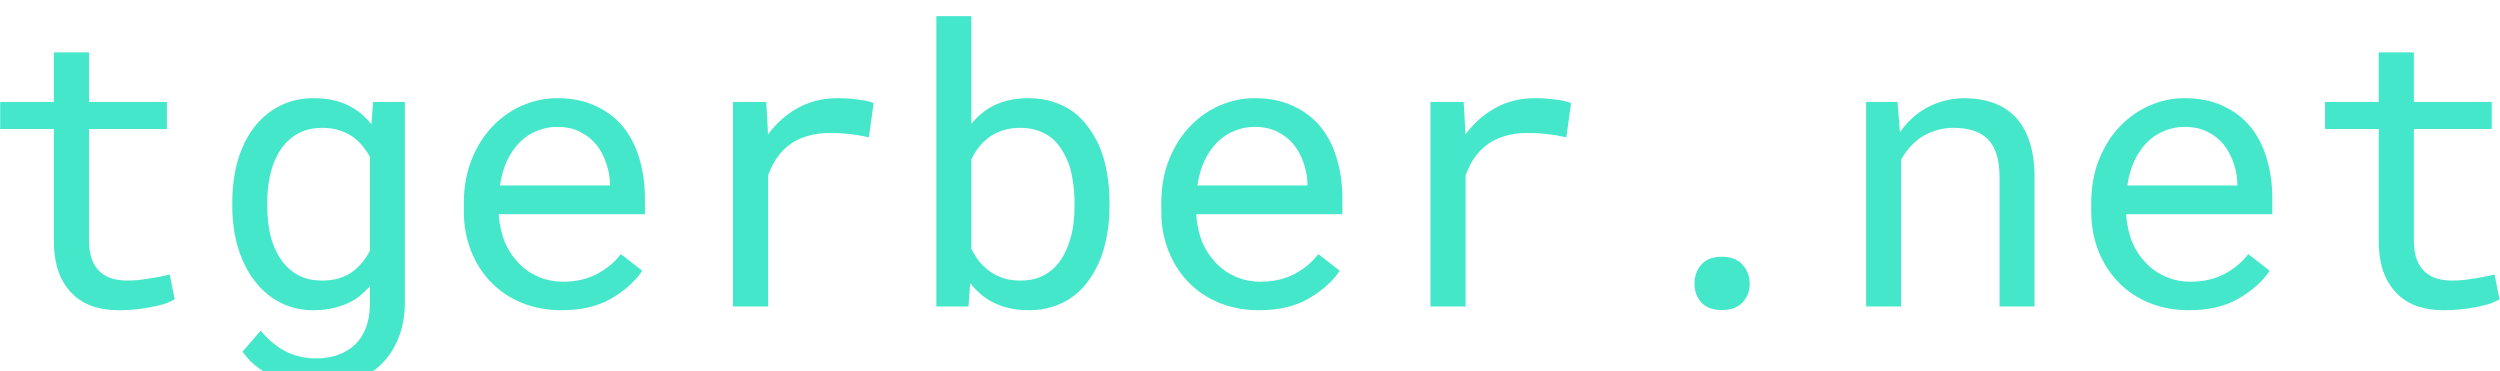 <svg width="620" height="92" viewBox="0 0 620 92" fill="none" xmlns="http://www.w3.org/2000/svg">
<g filter="url(#filter0_i_2_3)">
<path d="M22.078 9H13.359V21.281H0.047V27.984H13.359V55.547C13.359 58.672 13.766 61.344 14.578 63.562C15.422 65.75 16.562 67.531 18 68.906C19.438 70.312 21.125 71.344 23.062 72C25.031 72.625 27.141 72.938 29.391 72.938C30.734 72.938 32.078 72.875 33.422 72.75C34.797 72.625 36.094 72.438 37.312 72.188C38.531 71.969 39.656 71.703 40.688 71.391C41.719 71.047 42.594 70.656 43.312 70.219L42.094 64.078C41.562 64.203 40.875 64.359 40.031 64.547C39.219 64.703 38.344 64.859 37.406 65.016C36.438 65.172 35.453 65.312 34.453 65.438C33.453 65.531 32.484 65.578 31.547 65.578C30.266 65.578 29.047 65.422 27.891 65.109C26.766 64.797 25.766 64.25 24.891 63.469C24.016 62.719 23.328 61.703 22.828 60.422C22.328 59.141 22.078 57.516 22.078 55.547V27.984H41.391V21.281H22.078V9ZM57.609 46.219V47.203C57.609 50.828 58.078 54.219 59.016 57.375C59.953 60.5 61.297 63.219 63.047 65.531C64.766 67.844 66.875 69.656 69.375 70.969C71.875 72.281 74.672 72.938 77.766 72.938C79.609 72.938 81.328 72.734 82.922 72.328C84.516 71.953 85.969 71.406 87.281 70.688C88.125 70.219 88.906 69.672 89.625 69.047C90.375 68.422 91.078 67.734 91.734 66.984V71.344C91.734 73.531 91.422 75.469 90.797 77.156C90.172 78.844 89.281 80.25 88.125 81.375C86.938 82.531 85.516 83.406 83.859 84C82.203 84.594 80.344 84.891 78.281 84.891C77.125 84.891 75.969 84.766 74.812 84.516C73.656 84.297 72.5 83.922 71.344 83.391C70.188 82.859 69.047 82.141 67.922 81.234C66.797 80.359 65.703 79.281 64.641 78L60.141 83.203C61.297 84.859 62.672 86.25 64.266 87.375C65.891 88.5 67.578 89.391 69.328 90.047C71.047 90.734 72.75 91.219 74.438 91.5C76.125 91.812 77.625 91.969 78.938 91.969C82.125 91.969 85.031 91.5 87.656 90.562C90.281 89.625 92.547 88.25 94.453 86.438C96.328 84.625 97.781 82.422 98.812 79.828C99.875 77.234 100.406 74.266 100.406 70.922V21.281H92.531L92.109 26.812C91.516 26.062 90.875 25.375 90.188 24.75C89.531 24.125 88.828 23.578 88.078 23.109C86.703 22.203 85.156 21.516 83.438 21.047C81.75 20.578 79.891 20.344 77.859 20.344C74.703 20.344 71.875 20.984 69.375 22.266C66.875 23.547 64.75 25.328 63 27.609C61.25 29.891 59.906 32.625 58.969 35.812C58.062 38.969 57.609 42.438 57.609 46.219ZM66.281 47.203V46.219C66.281 43.75 66.531 41.406 67.031 39.188C67.562 36.938 68.391 34.953 69.516 33.234C70.609 31.547 72.016 30.203 73.734 29.203C75.484 28.203 77.578 27.703 80.016 27.703C81.453 27.703 82.766 27.891 83.953 28.266C85.141 28.609 86.219 29.094 87.188 29.719C88.156 30.375 89.016 31.141 89.766 32.016C90.516 32.891 91.172 33.859 91.734 34.922V58.172C91.172 59.266 90.516 60.266 89.766 61.172C89.016 62.078 88.172 62.859 87.234 63.516C86.266 64.172 85.172 64.688 83.953 65.062C82.766 65.406 81.422 65.578 79.922 65.578C77.516 65.578 75.453 65.094 73.734 64.125C72.016 63.125 70.609 61.781 69.516 60.094C68.391 58.406 67.562 56.453 67.031 54.234C66.531 52.016 66.281 49.672 66.281 47.203ZM139.266 72.938C144.203 72.938 148.344 71.953 151.688 69.984C155.062 67.984 157.594 65.703 159.281 63.141L153.984 59.016C152.391 61.078 150.391 62.734 147.984 63.984C145.578 65.234 142.828 65.859 139.734 65.859C137.391 65.859 135.25 65.422 133.312 64.547C131.375 63.672 129.719 62.469 128.344 60.938C127 59.5 125.938 57.844 125.156 55.969C124.406 54.094 123.922 51.922 123.703 49.453V49.125H159.938V45.234C159.938 41.703 159.484 38.422 158.578 35.391C157.703 32.359 156.359 29.719 154.547 27.469C152.734 25.25 150.453 23.516 147.703 22.266C144.984 20.984 141.797 20.344 138.141 20.344C135.234 20.344 132.391 20.938 129.609 22.125C126.859 23.312 124.406 25.016 122.25 27.234C120.062 29.484 118.312 32.234 117 35.484C115.688 38.703 115.031 42.359 115.031 46.453V48.422C115.031 51.953 115.625 55.219 116.812 58.219C118 61.219 119.656 63.812 121.781 66C123.906 68.188 126.453 69.891 129.422 71.109C132.422 72.328 135.703 72.938 139.266 72.938ZM138.141 27.469C140.359 27.469 142.266 27.875 143.859 28.688C145.484 29.5 146.828 30.562 147.891 31.875C148.953 33.188 149.781 34.75 150.375 36.562C150.969 38.344 151.266 40.016 151.266 41.578V42H123.984C124.328 39.656 124.922 37.594 125.766 35.812C126.641 34 127.703 32.469 128.953 31.219C130.203 30 131.609 29.078 133.172 28.453C134.734 27.797 136.391 27.469 138.141 27.469ZM207.75 20.344C204.062 20.344 200.766 21.156 197.859 22.781C194.984 24.375 192.516 26.562 190.453 29.344L190.406 28.078L190.031 21.281H181.781V72H190.5V39.469C191.062 37.906 191.766 36.5 192.609 35.25C193.484 33.969 194.5 32.891 195.656 32.016C196.938 31.016 198.438 30.266 200.156 29.766C201.875 29.234 203.797 28.969 205.922 28.969C207.578 28.969 209.156 29.062 210.656 29.25C212.188 29.406 213.797 29.672 215.484 30.047L216.656 21.562C215.781 21.188 214.469 20.891 212.719 20.672C211 20.453 209.344 20.344 207.75 20.344ZM275.156 47.203V46.219C275.156 43.562 274.938 41.047 274.5 38.672C274.062 36.266 273.422 34.078 272.578 32.109C271.766 30.359 270.828 28.781 269.766 27.375C268.703 25.938 267.5 24.719 266.156 23.719C264.656 22.656 262.984 21.828 261.141 21.234C259.297 20.641 257.281 20.344 255.094 20.344C253.344 20.344 251.719 20.516 250.219 20.859C248.719 21.203 247.344 21.703 246.094 22.359C245.094 22.891 244.156 23.531 243.281 24.281C242.406 25 241.609 25.812 240.891 26.719V0H232.219V72H240.188L240.609 66.234C241.172 66.953 241.766 67.609 242.391 68.203C243.016 68.797 243.672 69.344 244.359 69.844C245.797 70.844 247.406 71.609 249.188 72.141C251 72.672 253 72.938 255.188 72.938C257.094 72.938 258.859 72.703 260.484 72.234C262.141 71.766 263.656 71.109 265.031 70.266C266.938 69.047 268.562 67.516 269.906 65.672C271.281 63.797 272.391 61.688 273.234 59.344C273.859 57.562 274.328 55.656 274.641 53.625C274.984 51.562 275.156 49.422 275.156 47.203ZM266.484 46.219V47.203C266.484 48.703 266.391 50.172 266.203 51.609C266.016 53.047 265.719 54.391 265.312 55.641C264.812 57.297 264.141 58.797 263.297 60.141C262.453 61.484 261.406 62.594 260.156 63.469C259.219 64.156 258.156 64.688 256.969 65.062C255.781 65.406 254.469 65.578 253.031 65.578C251.531 65.578 250.156 65.391 248.906 65.016C247.656 64.609 246.531 64.047 245.531 63.328C244.531 62.609 243.641 61.781 242.859 60.844C242.109 59.875 241.453 58.828 240.891 57.703V35.531C241.422 34.406 242.062 33.375 242.812 32.438C243.594 31.469 244.484 30.625 245.484 29.906C246.453 29.219 247.562 28.688 248.812 28.312C250.062 27.906 251.438 27.703 252.938 27.703C254.312 27.703 255.562 27.859 256.688 28.172C257.812 28.484 258.828 28.922 259.734 29.484C261.047 30.266 262.156 31.344 263.062 32.719C263.969 34.094 264.703 35.609 265.266 37.266C265.672 38.609 265.969 40.047 266.156 41.578C266.375 43.078 266.484 44.625 266.484 46.219ZM312.234 72.938C317.172 72.938 321.312 71.953 324.656 69.984C328.031 67.984 330.562 65.703 332.25 63.141L326.953 59.016C325.359 61.078 323.359 62.734 320.953 63.984C318.547 65.234 315.797 65.859 312.703 65.859C310.359 65.859 308.219 65.422 306.281 64.547C304.344 63.672 302.688 62.469 301.312 60.938C299.969 59.5 298.906 57.844 298.125 55.969C297.375 54.094 296.891 51.922 296.672 49.453V49.125H332.906V45.234C332.906 41.703 332.453 38.422 331.547 35.391C330.672 32.359 329.328 29.719 327.516 27.469C325.703 25.25 323.422 23.516 320.672 22.266C317.953 20.984 314.766 20.344 311.109 20.344C308.203 20.344 305.359 20.938 302.578 22.125C299.828 23.312 297.375 25.016 295.219 27.234C293.031 29.484 291.281 32.234 289.969 35.484C288.656 38.703 288 42.359 288 46.453V48.422C288 51.953 288.594 55.219 289.781 58.219C290.969 61.219 292.625 63.812 294.75 66C296.875 68.188 299.422 69.891 302.391 71.109C305.391 72.328 308.672 72.938 312.234 72.938ZM311.109 27.469C313.328 27.469 315.234 27.875 316.828 28.688C318.453 29.5 319.797 30.562 320.859 31.875C321.922 33.188 322.75 34.75 323.344 36.562C323.938 38.344 324.234 40.016 324.234 41.578V42H296.953C297.297 39.656 297.891 37.594 298.734 35.812C299.609 34 300.672 32.469 301.922 31.219C303.172 30 304.578 29.078 306.141 28.453C307.703 27.797 309.359 27.469 311.109 27.469ZM380.719 20.344C377.031 20.344 373.734 21.156 370.828 22.781C367.953 24.375 365.484 26.562 363.422 29.344L363.375 28.078L363 21.281H354.75V72H363.469V39.469C364.031 37.906 364.734 36.5 365.578 35.25C366.453 33.969 367.469 32.891 368.625 32.016C369.906 31.016 371.406 30.266 373.125 29.766C374.844 29.234 376.766 28.969 378.891 28.969C380.547 28.969 382.125 29.062 383.625 29.25C385.156 29.406 386.766 29.672 388.453 30.047L389.625 21.562C388.75 21.188 387.438 20.891 385.688 20.672C383.969 20.453 382.312 20.344 380.719 20.344ZM420.234 66.375C420.234 68.188 420.797 69.734 421.922 71.016C423.078 72.266 424.781 72.891 427.031 72.891C429.25 72.891 430.953 72.266 432.141 71.016C433.328 69.766 433.922 68.219 433.922 66.375C433.922 64.5 433.328 62.922 432.141 61.641C430.984 60.328 429.281 59.672 427.031 59.672C424.75 59.672 423.047 60.328 421.922 61.641C420.797 62.953 420.234 64.531 420.234 66.375ZM462.797 72H471.469V35.625C472.062 34.531 472.75 33.531 473.531 32.625C474.344 31.719 475.219 30.922 476.156 30.234C477.312 29.453 478.578 28.844 479.953 28.406C481.328 27.938 482.812 27.703 484.406 27.703C486.25 27.703 487.875 27.922 489.281 28.359C490.719 28.797 491.938 29.5 492.938 30.469C493.906 31.438 494.641 32.703 495.141 34.266C495.641 35.828 495.891 37.734 495.891 39.984V72H504.562V39.797C504.562 36.422 504.141 33.516 503.297 31.078C502.484 28.609 501.312 26.578 499.781 24.984C498.25 23.391 496.391 22.219 494.203 21.469C492.047 20.719 489.641 20.344 486.984 20.344C485.016 20.375 483.141 20.672 481.359 21.234C479.609 21.766 477.984 22.531 476.484 23.531C475.484 24.188 474.531 24.969 473.625 25.875C472.75 26.75 471.938 27.719 471.188 28.781L470.578 21.281H462.797V72ZM542.859 72.938C547.797 72.938 551.938 71.953 555.281 69.984C558.656 67.984 561.188 65.703 562.875 63.141L557.578 59.016C555.984 61.078 553.984 62.734 551.578 63.984C549.172 65.234 546.422 65.859 543.328 65.859C540.984 65.859 538.844 65.422 536.906 64.547C534.969 63.672 533.312 62.469 531.938 60.938C530.594 59.5 529.531 57.844 528.75 55.969C528 54.094 527.516 51.922 527.297 49.453V49.125H563.531V45.234C563.531 41.703 563.078 38.422 562.172 35.391C561.297 32.359 559.953 29.719 558.141 27.469C556.328 25.25 554.047 23.516 551.297 22.266C548.578 20.984 545.391 20.344 541.734 20.344C538.828 20.344 535.984 20.938 533.203 22.125C530.453 23.312 528 25.016 525.844 27.234C523.656 29.484 521.906 32.234 520.594 35.484C519.281 38.703 518.625 42.359 518.625 46.453V48.422C518.625 51.953 519.219 55.219 520.406 58.219C521.594 61.219 523.25 63.812 525.375 66C527.5 68.188 530.047 69.891 533.016 71.109C536.016 72.328 539.297 72.938 542.859 72.938ZM541.734 27.469C543.953 27.469 545.859 27.875 547.453 28.688C549.078 29.5 550.422 30.562 551.484 31.875C552.547 33.188 553.375 34.75 553.969 36.562C554.562 38.344 554.859 40.016 554.859 41.578V42H527.578C527.922 39.656 528.516 37.594 529.359 35.812C530.234 34 531.297 32.469 532.547 31.219C533.797 30 535.203 29.078 536.766 28.453C538.328 27.797 539.984 27.469 541.734 27.469ZM598.641 9H589.922V21.281H576.609V27.984H589.922V55.547C589.922 58.672 590.328 61.344 591.141 63.562C591.984 65.75 593.125 67.531 594.562 68.906C596 70.312 597.688 71.344 599.625 72C601.594 72.625 603.703 72.938 605.953 72.938C607.297 72.938 608.641 72.875 609.984 72.75C611.359 72.625 612.656 72.438 613.875 72.188C615.094 71.969 616.219 71.703 617.25 71.391C618.281 71.047 619.156 70.656 619.875 70.219L618.656 64.078C618.125 64.203 617.438 64.359 616.594 64.547C615.781 64.703 614.906 64.859 613.969 65.016C613 65.172 612.016 65.312 611.016 65.438C610.016 65.531 609.047 65.578 608.109 65.578C606.828 65.578 605.609 65.422 604.453 65.109C603.328 64.797 602.328 64.25 601.453 63.469C600.578 62.719 599.891 61.703 599.391 60.422C598.891 59.141 598.641 57.516 598.641 55.547V27.984H617.953V21.281H598.641V9Z" fill="#45E7CA"/>
</g>
<defs>
<filter id="filter0_i_2_3" x="0.047" y="0" width="619.828" height="95.969" filterUnits="userSpaceOnUse" color-interpolation-filters="sRGB">
<feFlood flood-opacity="0" result="BackgroundImageFix"/>
<feBlend mode="normal" in="SourceGraphic" in2="BackgroundImageFix" result="shape"/>
<feColorMatrix in="SourceAlpha" type="matrix" values="0 0 0 0 0 0 0 0 0 0 0 0 0 0 0 0 0 0 127 0" result="hardAlpha"/>
<feOffset dy="4"/>
<feGaussianBlur stdDeviation="2"/>
<feComposite in2="hardAlpha" operator="arithmetic" k2="-1" k3="1"/>
<feColorMatrix type="matrix" values="0 0 0 0 0 0 0 0 0 0 0 0 0 0 0 0 0 0 0.25 0"/>
<feBlend mode="normal" in2="shape" result="effect1_innerShadow_2_3"/>
</filter>
</defs>
</svg>
